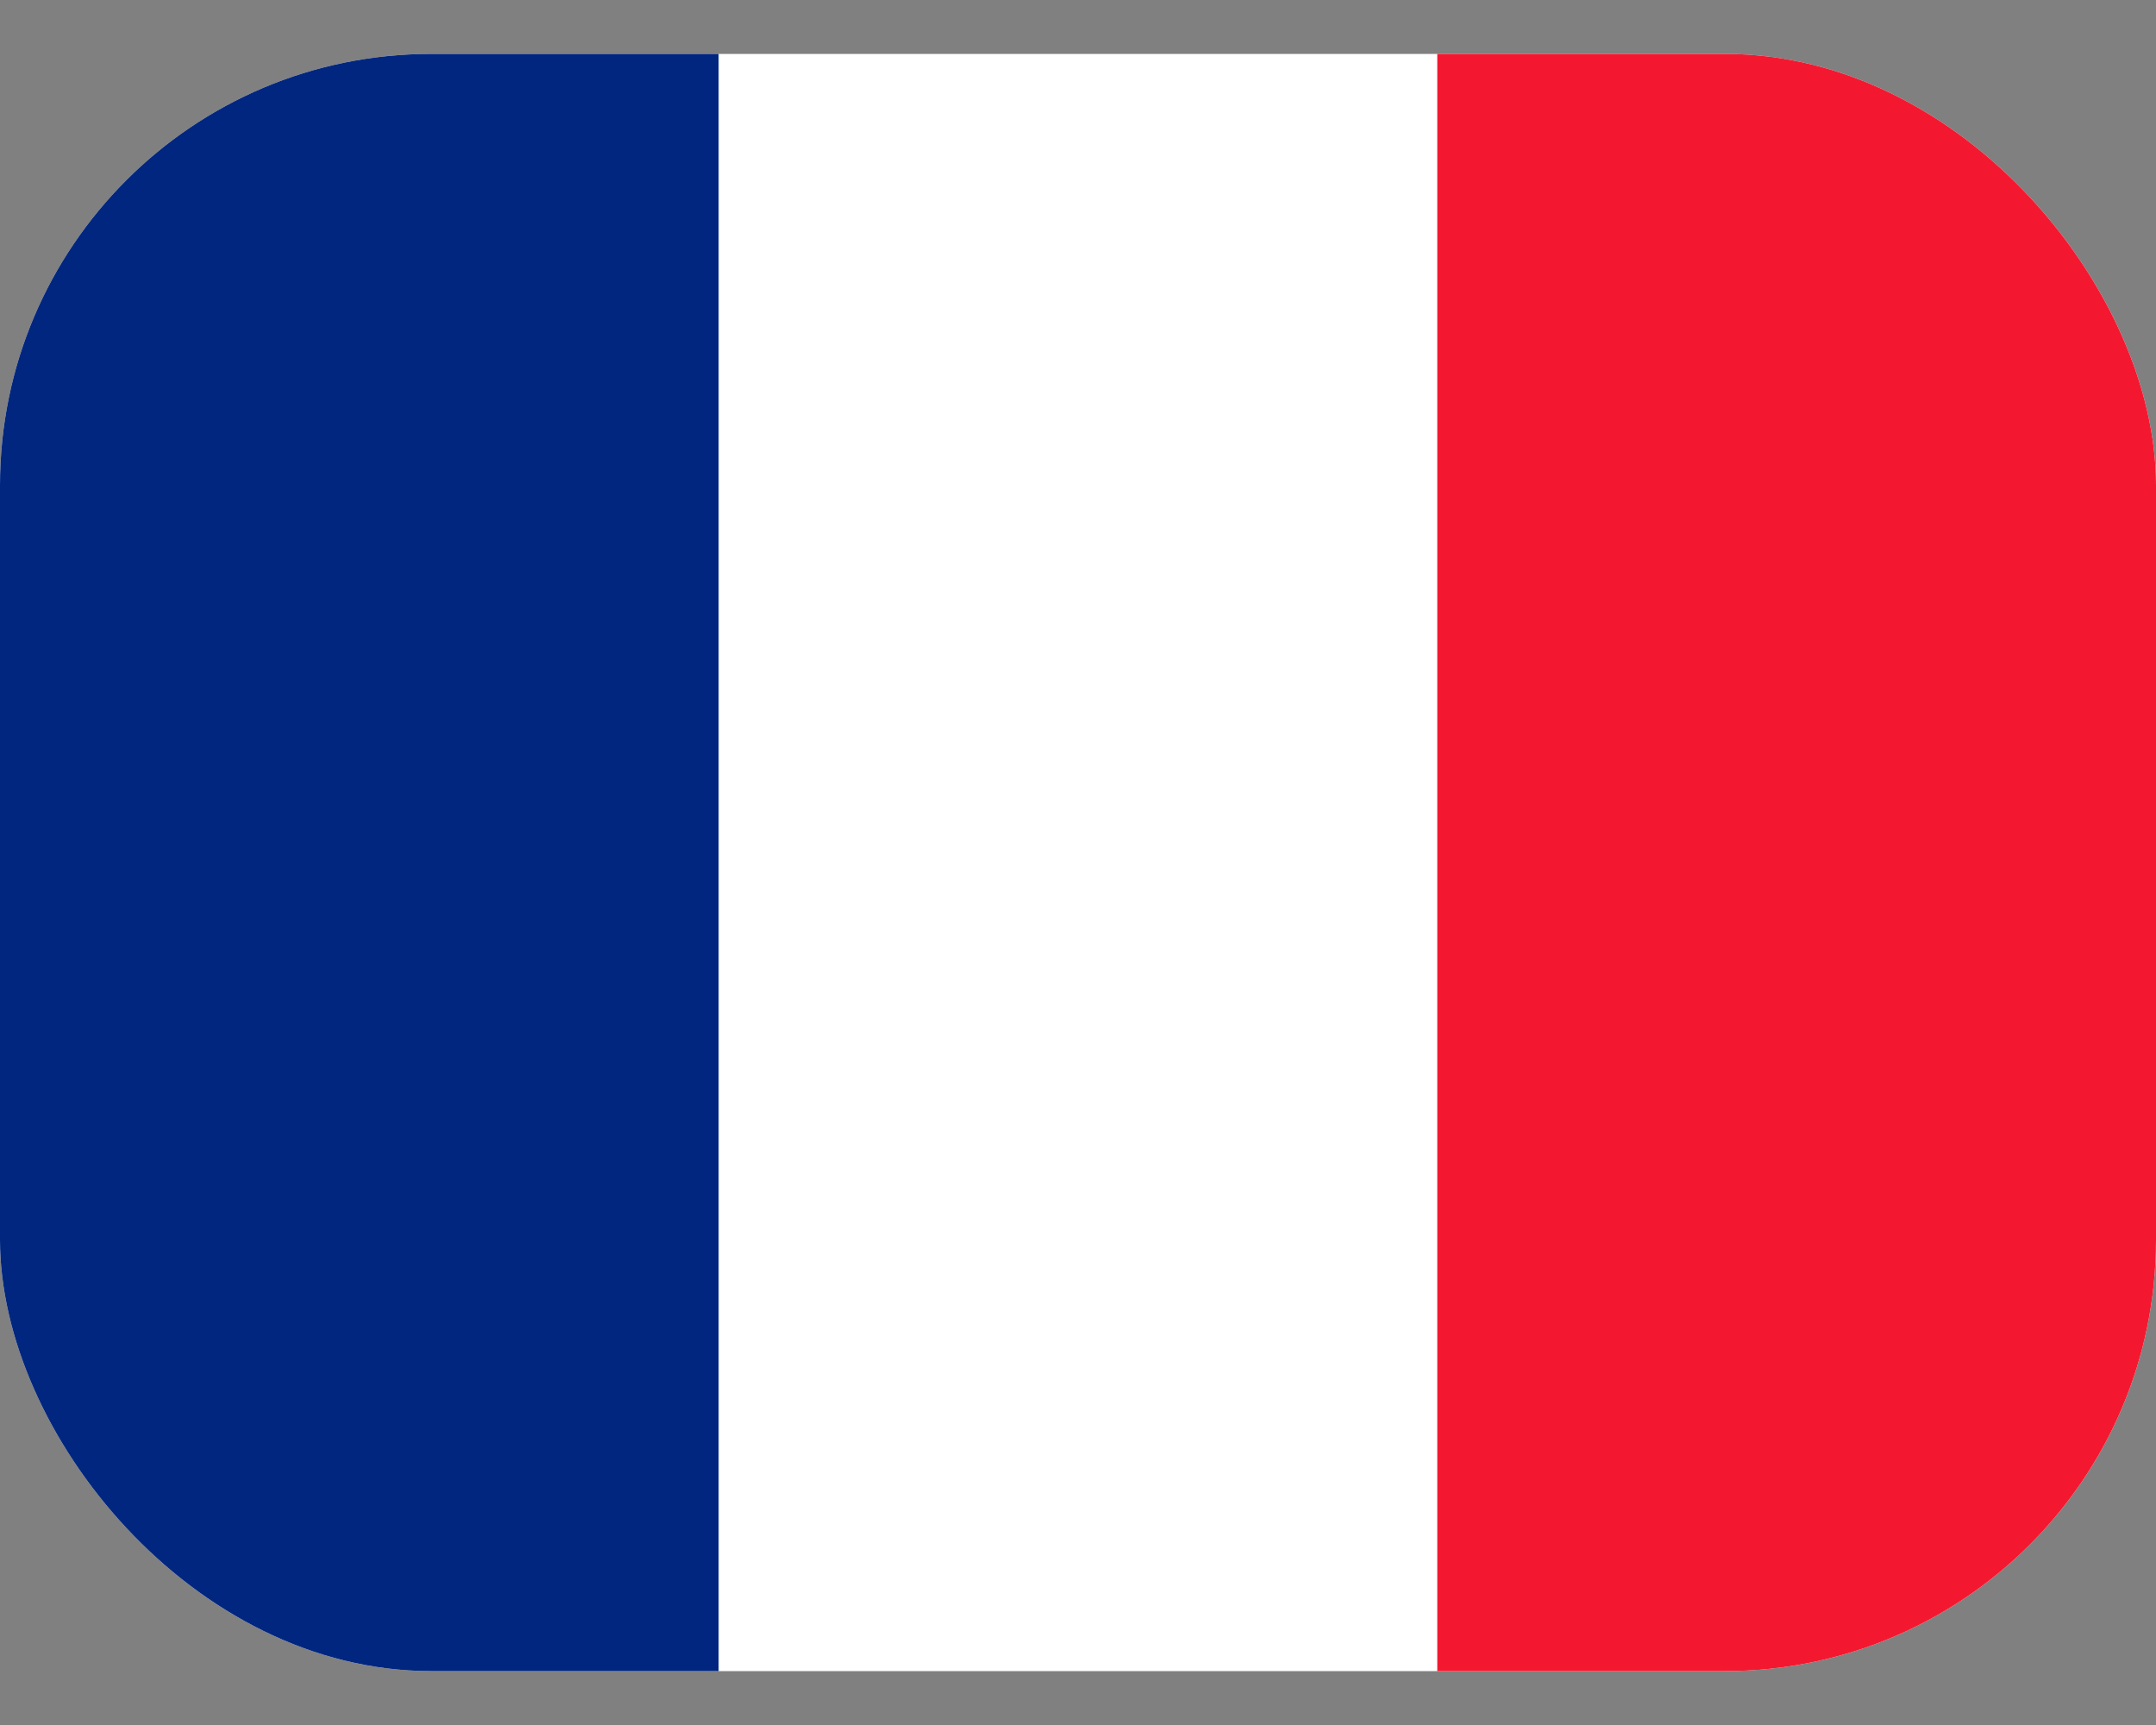 <svg width="25" height="20" viewBox="0 0 25 20" fill="none" xmlns="http://www.w3.org/2000/svg">
<rect x="0" y="0" width="25" height="20" fill="#808080" stroke="none"/>
<g clip-path="url(#clip0_73_1975)">
<path fill-rule="evenodd" clip-rule="evenodd" d="M0 0.625H25V19.375H0V0.625Z" fill="white"/>
<path fill-rule="evenodd" clip-rule="evenodd" d="M0 0.625H8.333V19.375H0V0.625Z" fill="#00267F"/>
<path fill-rule="evenodd" clip-rule="evenodd" d="M16.666 0.625H25V19.375H16.666V0.625Z" fill="#F31830"/>
</g>
<defs>
<clipPath id="clip0_73_1975">
<rect y="0.625" width="25" height="18.75" rx="5" fill="white"/>
</clipPath>
</defs>
</svg>
